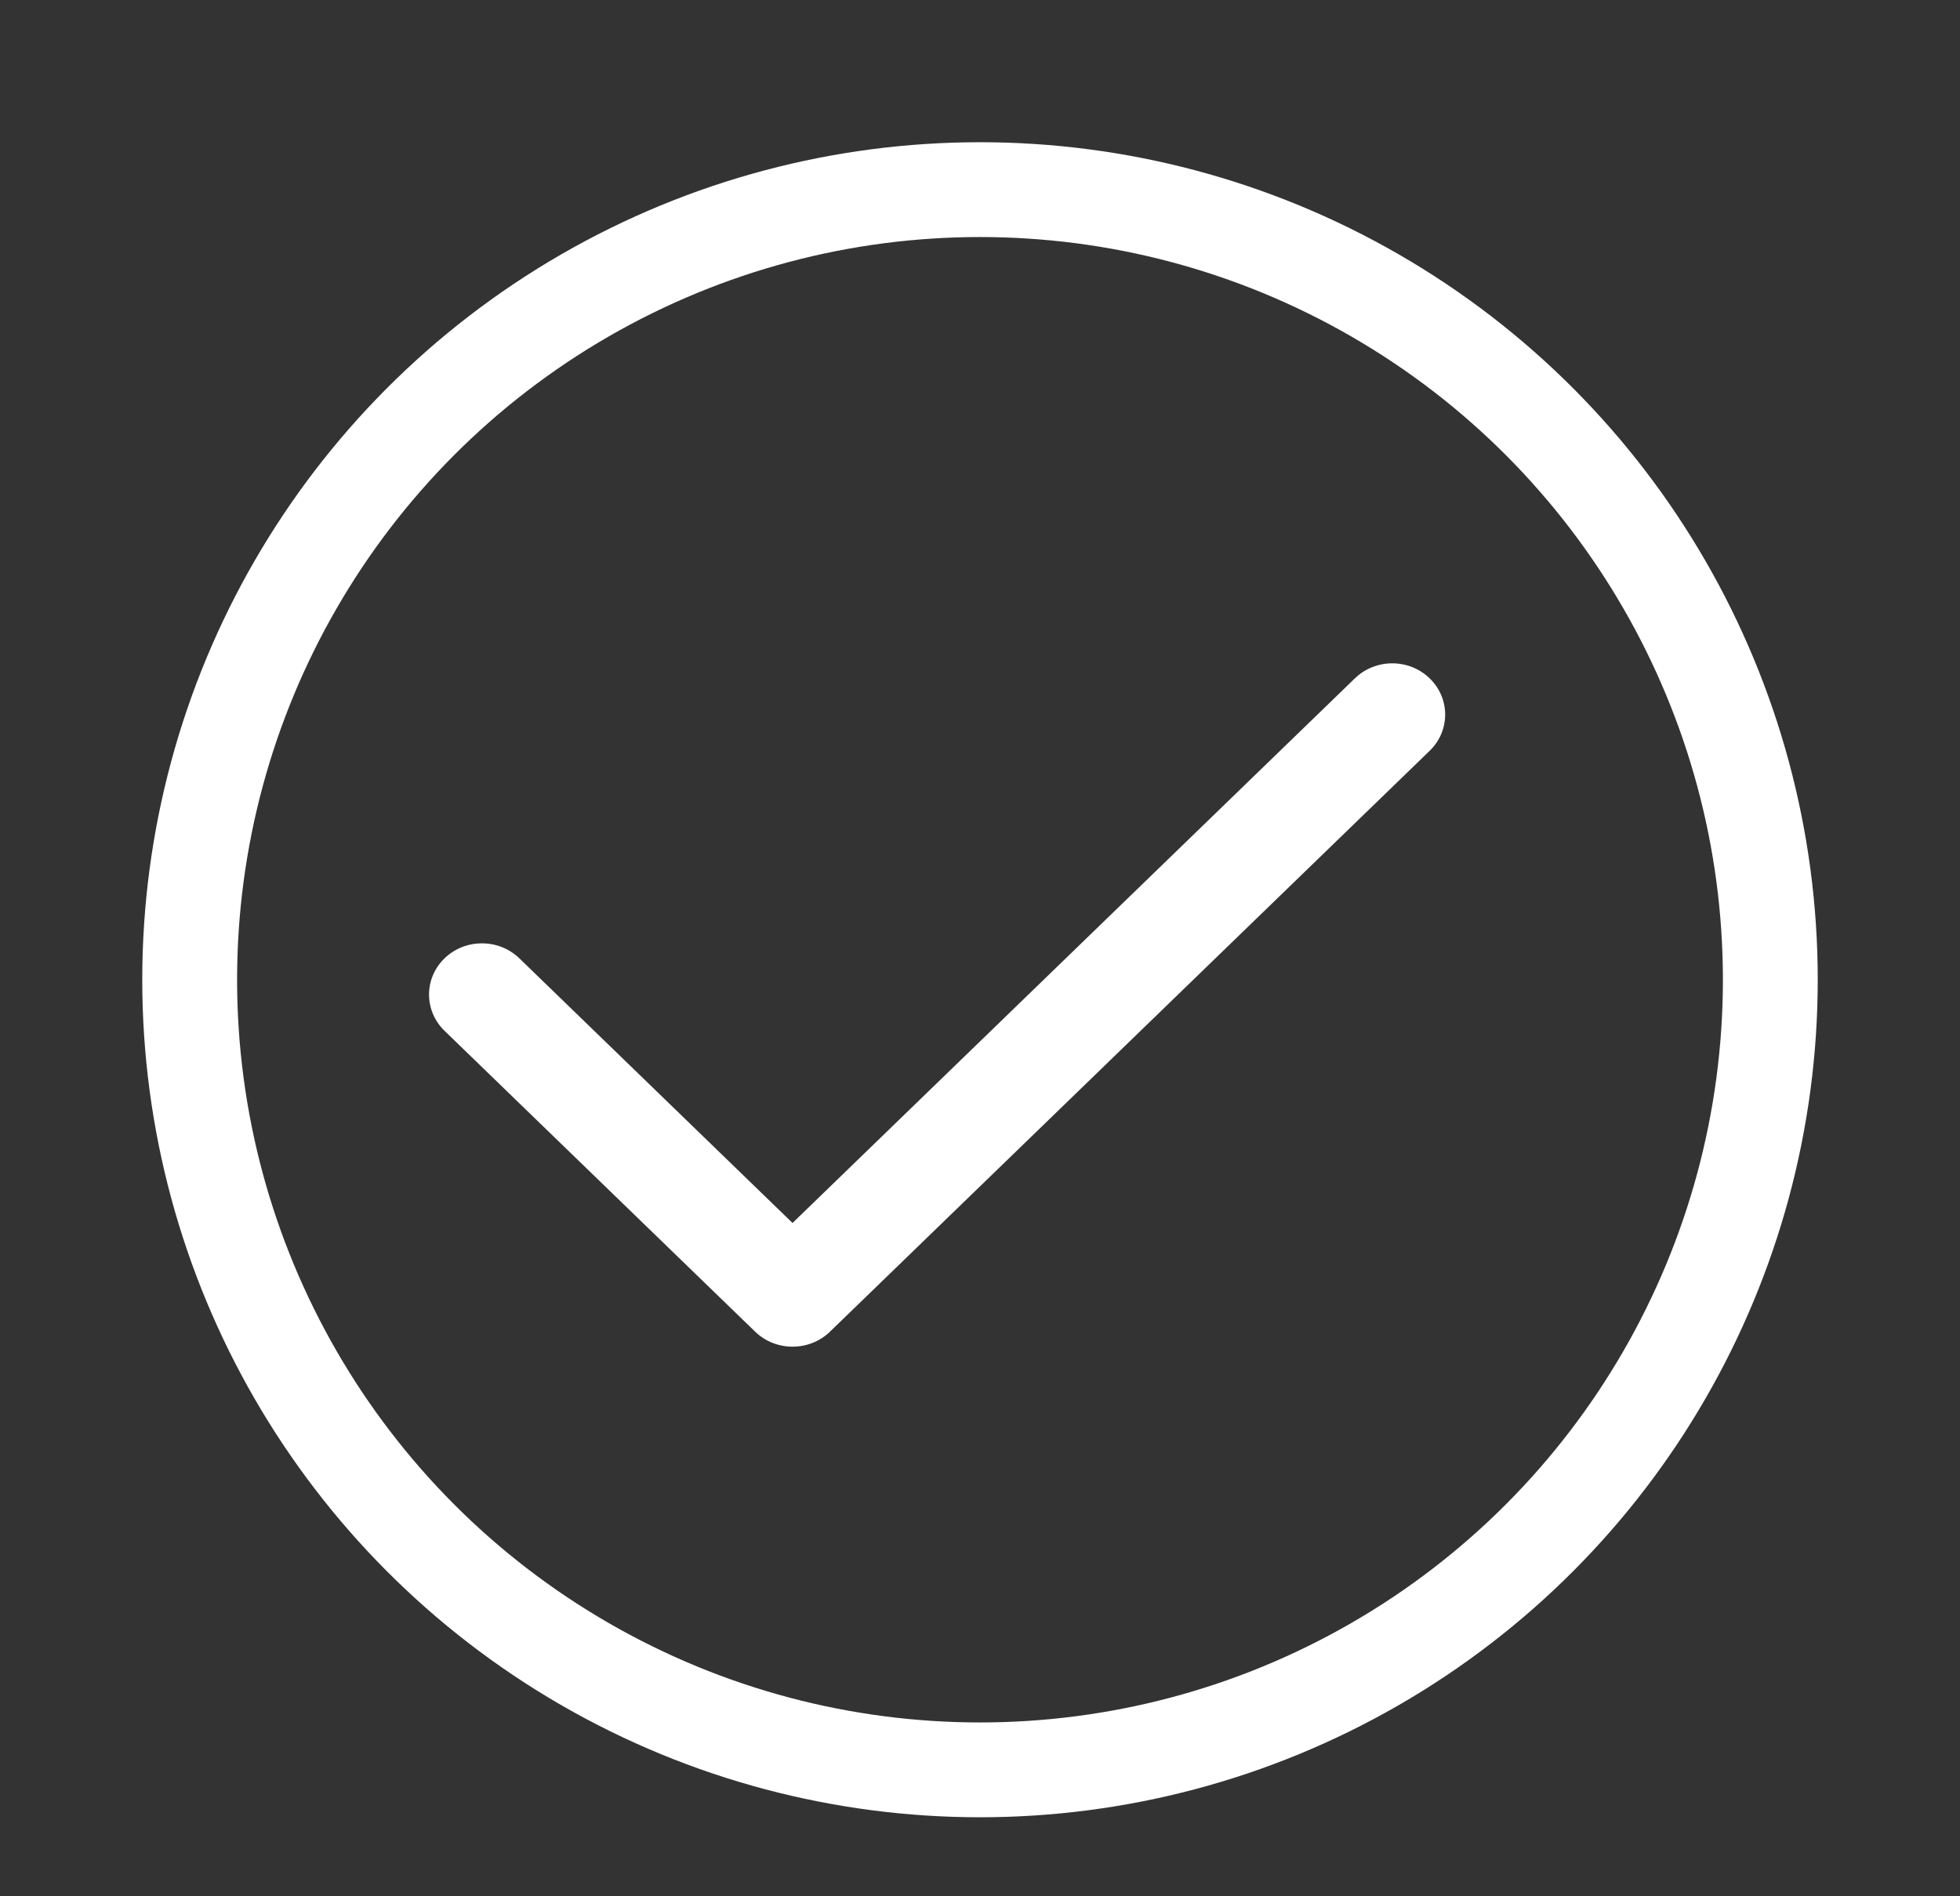 <?xml version="1.0" encoding="UTF-8"?>
<svg width="31px" height="30px" viewBox="0 0 31 30" version="1.1" xmlns="http://www.w3.org/2000/svg" xmlns:xlink="http://www.w3.org/1999/xlink">
    <rect x="0" y="0" width="31" height="30" fill="#333333" stroke="none"/>
    <!-- Generator: Sketch 52 (66869) - http://www.bohemiancoding.com/sketch -->
    <title>报名成功</title>
    <desc>Created with Sketch.</desc>
    <defs>
        <polygon id="path-1" points="0 0 25 0 25 16.817 0 16.817"></polygon>
    </defs>
    <g id="Page-1" stroke="none" stroke-width="1" fill="none" fill-rule="evenodd">
        <g id="报名成功" transform="translate(-125, -124)">
            <g id="分组-4" transform="translate(125, 124)">
                <g id="分组-3" transform="translate(3, 3)">
                    <circle id="椭圆形-copy-7" stroke="#FFFFFF" stroke-width="1.5" cx="12.5" cy="12.5" r="12.5"></circle>
                    <g id="duigou-copy-2" transform="translate(2, 4)">
                        <mask id="mask-2" fill="white">
                            <use xlink:href="#path-1"></use>
                        </mask>
                        <g id="Clip-2"></g>
                        <path d="M7.535,14.305 C7.321,14.305 7.107,14.226 6.944,14.068 L2.031,9.308 C1.704,8.991 1.704,8.478 2.031,8.161 C2.358,7.845 2.887,7.845 3.214,8.161 L7.535,12.348 L16.429,3.732 C16.756,3.415 17.285,3.415 17.612,3.732 C17.939,4.048 17.939,4.562 17.612,4.878 L8.127,14.068 C7.964,14.226 7.75,14.305 7.535,14.305 Z" id="Fill-1" fill="#FFFFFF" mask="url(#mask-2)"></path>
                    </g>
                </g>
            </g>
        </g>
    </g>
</svg>